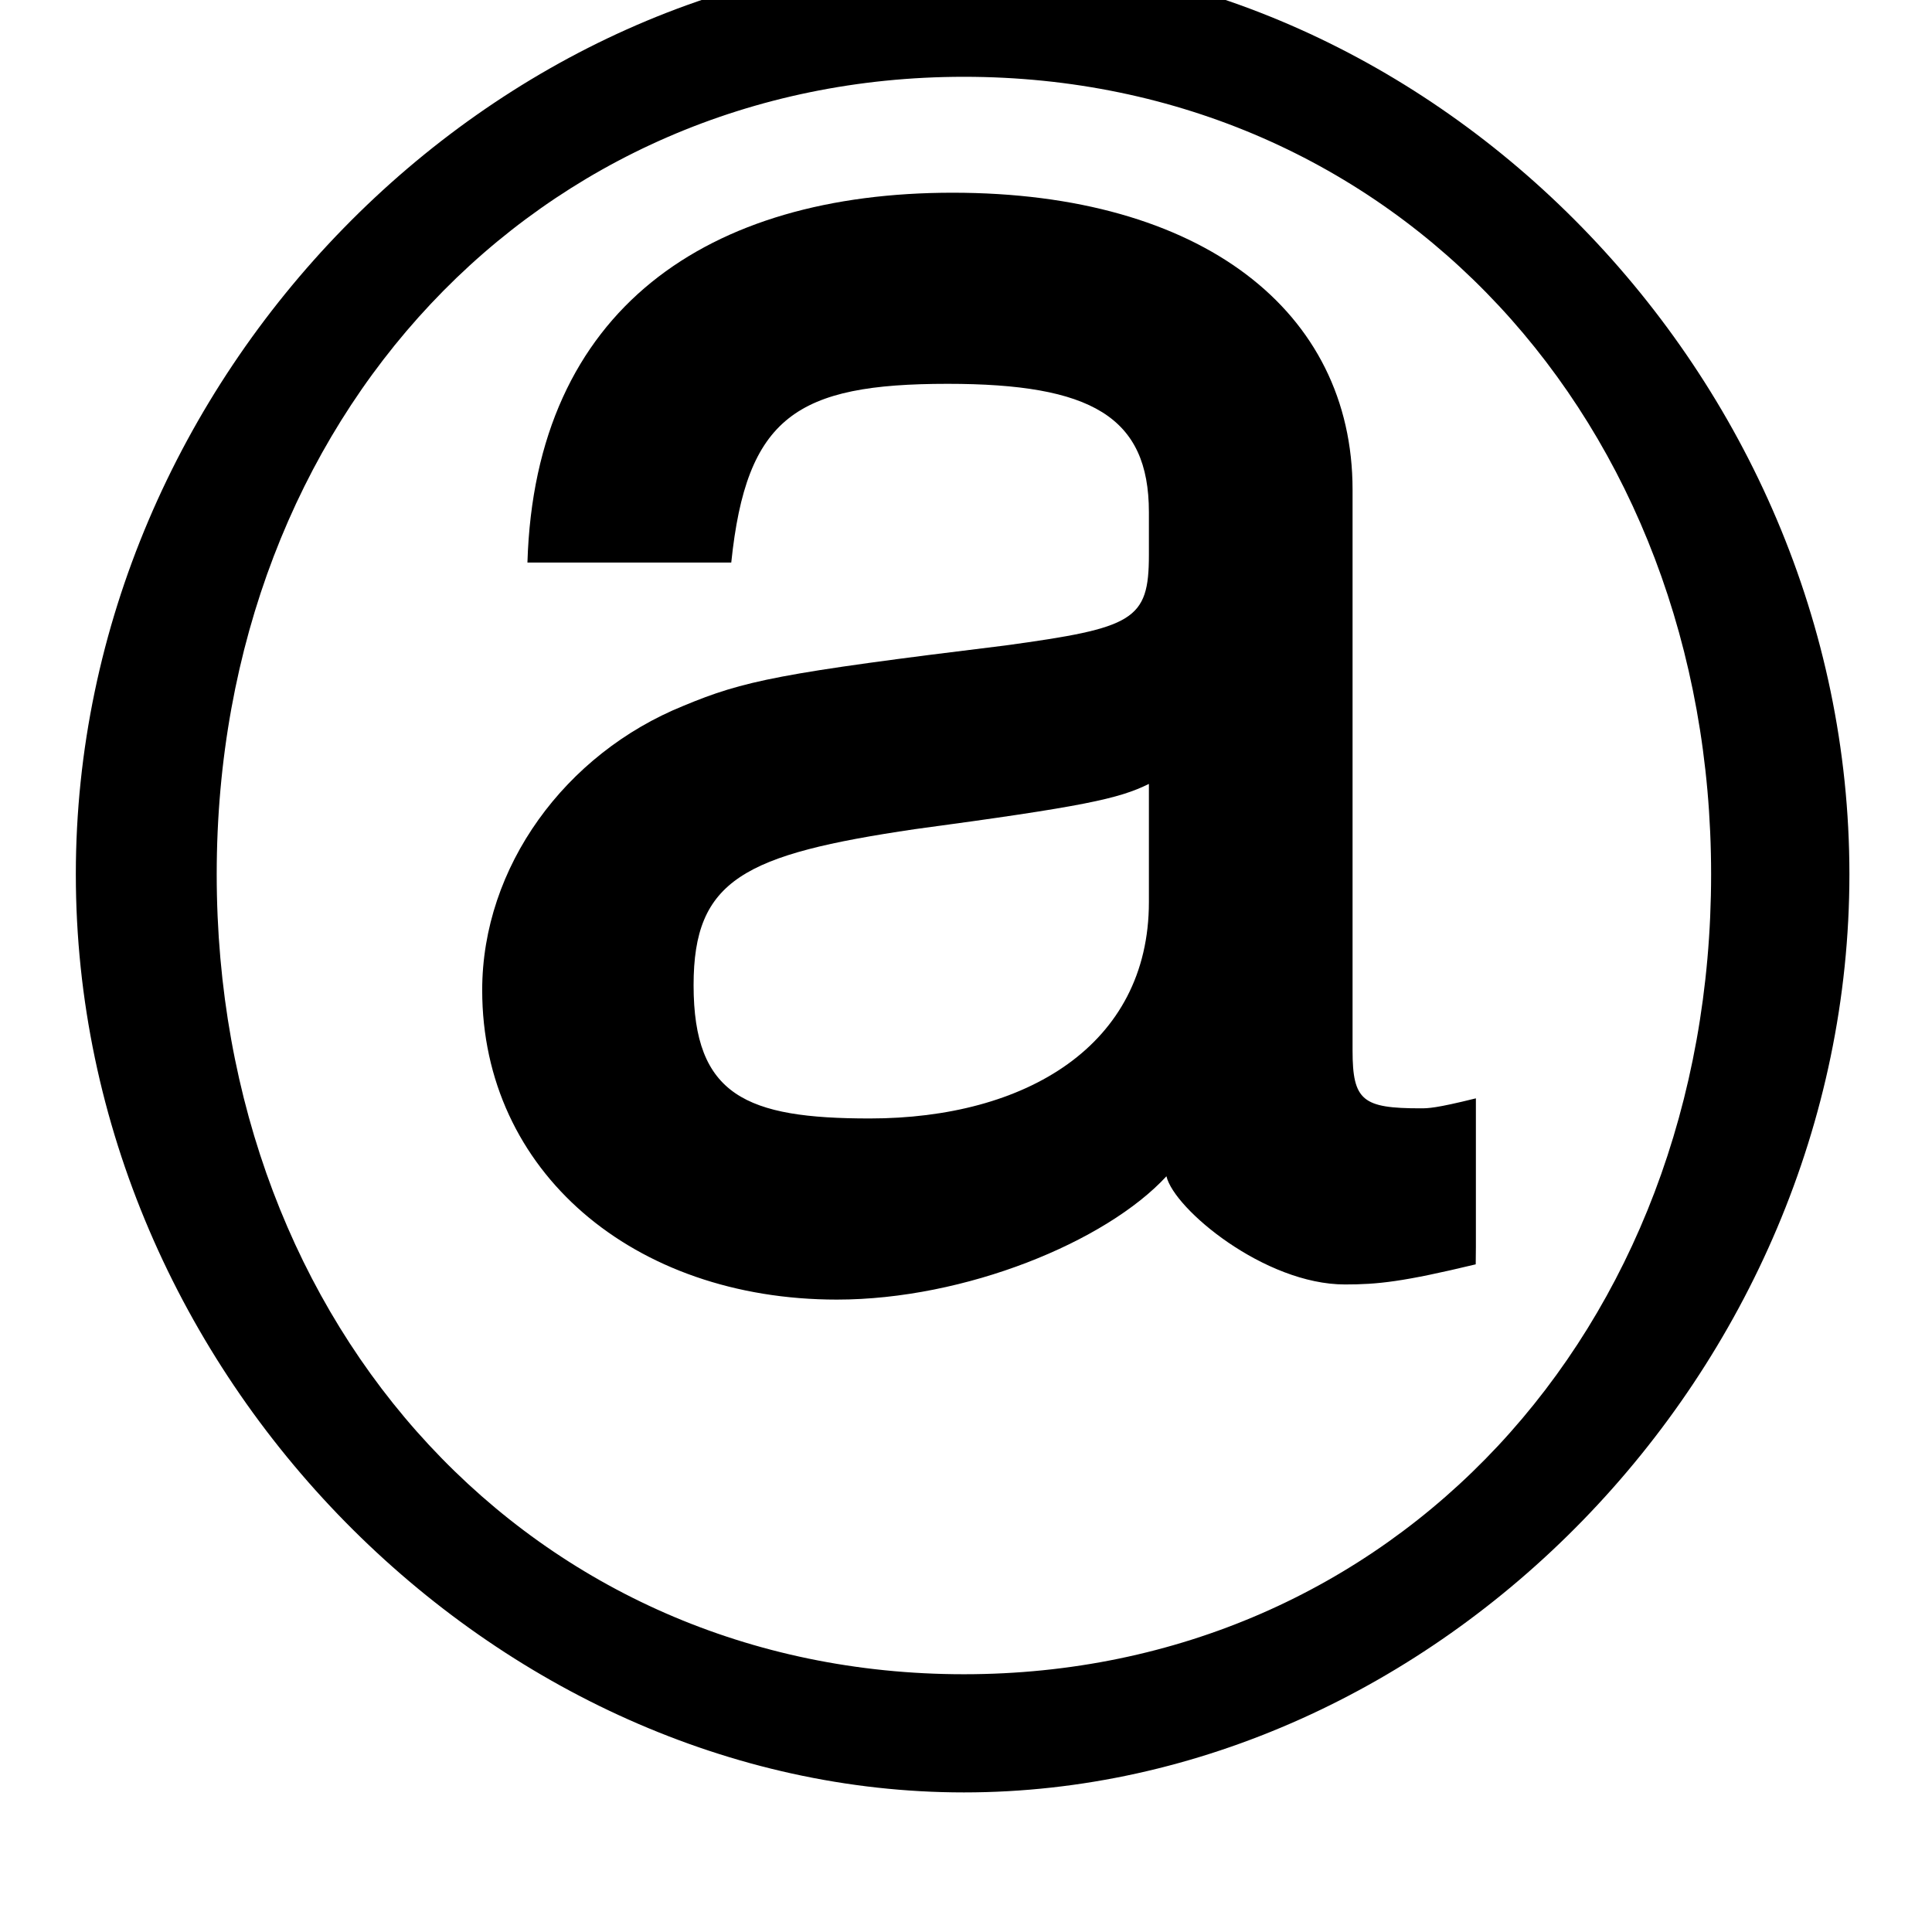 <?xml version="1.0" encoding="UTF-8" standalone="no"?>
<!-- Created with Inkscape (http://www.inkscape.org/) -->

<svg
   xmlns:dc="http://purl.org/dc/elements/1.1/"
   xmlns:cc="http://creativecommons.org/ns#"
   xmlns:rdf="http://www.w3.org/1999/02/22-rdf-syntax-ns#"
   xmlns:svg="http://www.w3.org/2000/svg"
   xmlns="http://www.w3.org/2000/svg"
   xmlns:xlink="http://www.w3.org/1999/xlink"
   xmlns:inkscape="http://www.inkscape.org/namespaces/inkscape"
   version="1.1"
   width="12pt"
   height="12pt"
   viewBox="0 0 12 12"
   id="svg2">
  <defs
     id="defs4">
    <g
       id="g6">
      <symbol
         id="glyph0-0"
         style="overflow:visible">
        <path
           d=""
           inkscape:connector-curvature="0"
           id="path9"
           style="stroke:none" />
      </symbol>
      <symbol
         id="glyph0-1"
         style="overflow:visible">
        <path
           d="m 6.531,-0.156 0,-0.922 c -0.25,0.062 -0.297,0.062 -0.344,0.062 -0.359,0 -0.422,-0.047 -0.422,-0.359 l 0,-3.484 c 0,-1.109 -0.938,-1.844 -2.484,-1.844 -1.516,0 -2.594,0.719 -2.641,2.297 l 1.266,0 C 2,-5.312 2.312,-5.516 3.25,-5.516 c 0.891,0 1.25,0.203 1.25,0.797 l 0,0.266 c 0,0.406 -0.094,0.453 -0.891,0.562 -1.406,0.172 -1.625,0.219 -2,0.375 -0.734,0.297 -1.25,1 -1.25,1.766 0,1.125 0.938,1.922 2.203,1.922 0.797,0 1.672,-0.359 2.047,-0.766 0.047,0.203 0.609,0.672 1.109,0.672 0.203,0 0.359,-0.016 0.812,-0.125 z M 4.5,-2.297 c 0,0.891 -0.766,1.344 -1.734,1.344 -0.766,0 -1.094,-0.141 -1.094,-0.828 0,-0.656 0.312,-0.812 1.375,-0.969 C 4.094,-2.891 4.312,-2.938 4.5,-3.031 z m 0,0"
           inkscape:connector-curvature="0"
           id="path12"
           style="stroke:none" />
      </symbol>
      <symbol
         id="glyph1-0"
         style="overflow:visible">
        <path
           d=""
           inkscape:connector-curvature="0"
           id="path15"
           style="stroke:none" />
      </symbol>
      <symbol
         id="glyph1-1"
         style="overflow:visible">
        <path
           d="m 11.469,-3.125 c 0,-3.109 -2.594,-5.703 -5.5,-5.703 -2.922,0 -5.516,2.609 -5.516,5.703 0,3.125 2.625,5.703 5.516,5.703 2.922,0 5.5,-2.609 5.5,-5.703 z m -5.5,4.969 c -2.672,0 -4.641,-2.141 -4.641,-4.969 0,-2.844 2,-4.953 4.641,-4.953 2.672,0 4.641,2.141 4.641,4.953 0,2.844 -1.984,4.969 -4.641,4.969 z m 0,0"
           inkscape:connector-curvature="0"
           id="path18"
           style="stroke:none" />
      </symbol>
    </g>
  </defs>
  <g
     id="surface1">
    <g
       id="g21"
       style="fill:#000000;fill-opacity:1">
      <use
         id="use23"
         x="2.636"
         y="7.9"
         width="1"
         height="1"
         xlink:href="#glyph0-1" />
    </g>
    <g
       id="g25"
       style="fill:#000000;fill-opacity:1">
      <use
         id="use27"
         x="0.018"
         y="8.555"
         width="1"
         height="1"
         xlink:href="#glyph1-1" />
    </g>
  </g>
</svg>
